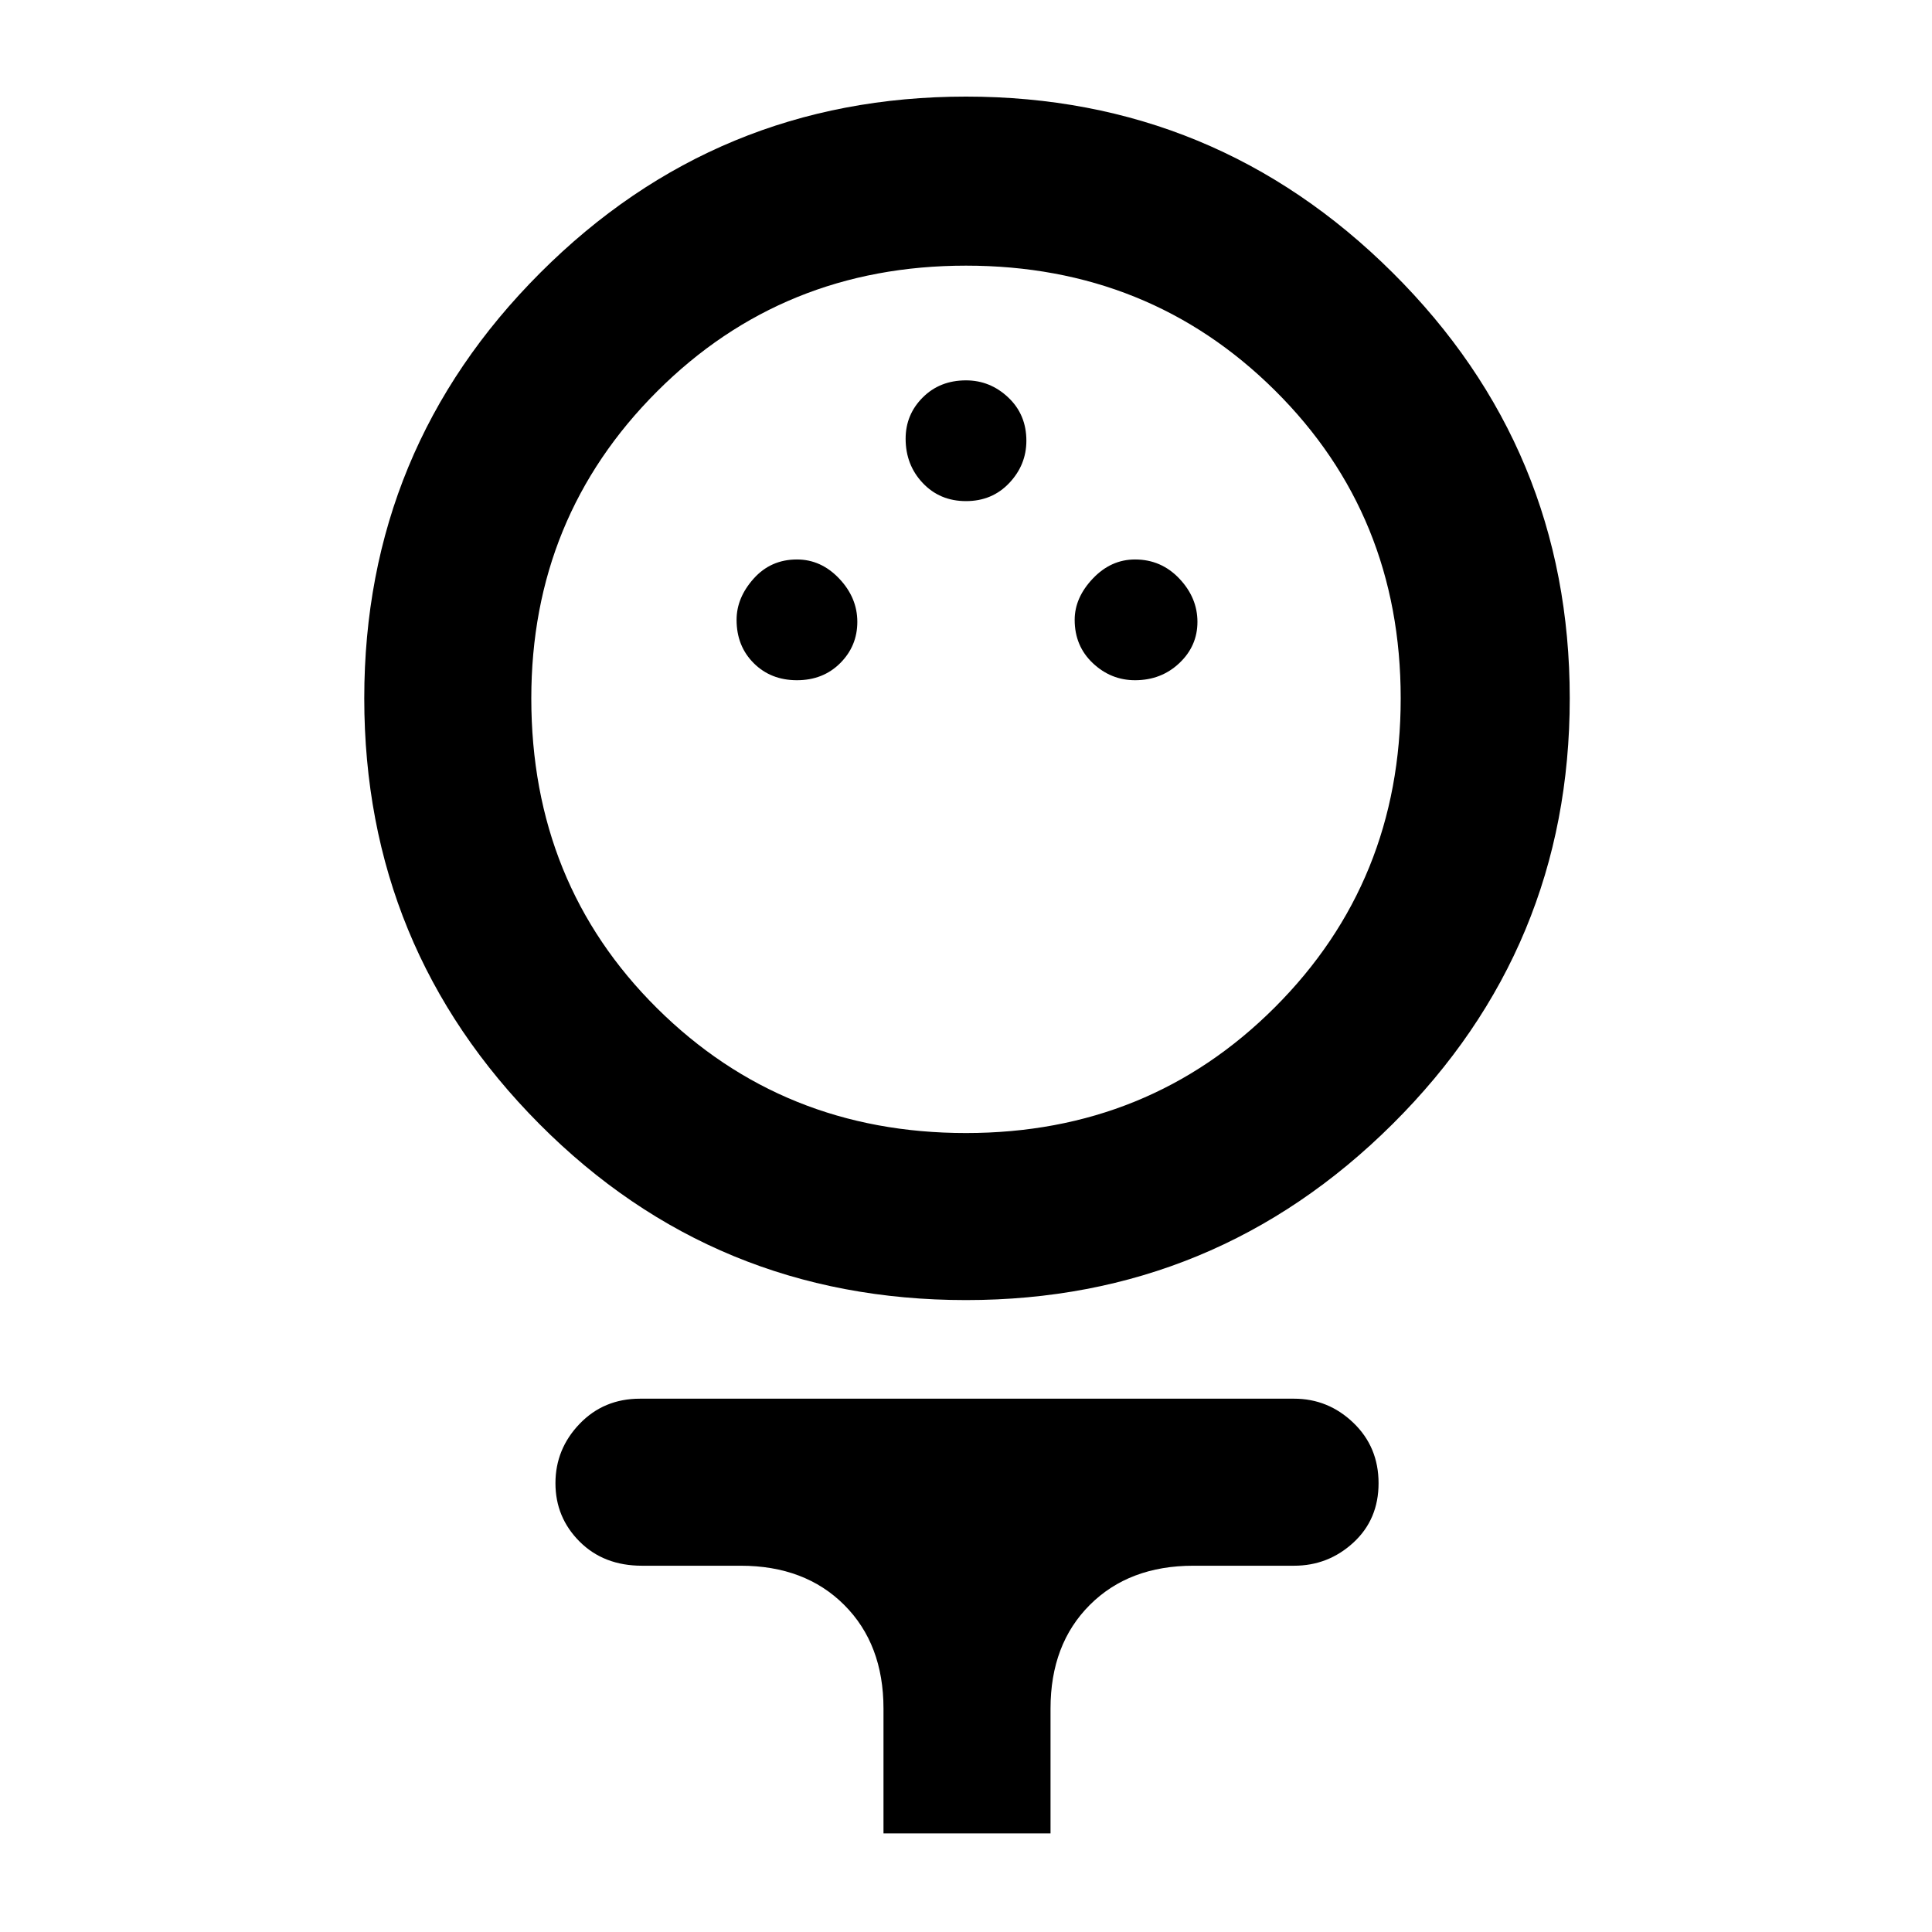 <svg xmlns="http://www.w3.org/2000/svg" height="48" width="48"><path d="M24 32.3Q17.75 32.3 13.4 27.925Q9.05 23.55 9.05 17.35Q9.05 11.15 13.425 6.775Q17.8 2.4 24 2.4Q30.2 2.4 34.6 6.775Q39 11.15 39 17.35Q39 23.55 34.6 27.925Q30.2 32.3 24 32.3ZM24 28.15Q28.55 28.15 31.675 25.025Q34.8 21.9 34.8 17.35Q34.8 12.8 31.675 9.7Q28.55 6.6 24 6.6Q19.45 6.6 16.325 9.725Q13.2 12.85 13.2 17.35Q13.2 21.95 16.325 25.05Q19.45 28.15 24 28.15ZM19.8 16.9Q20.45 16.9 20.875 16.475Q21.3 16.05 21.3 15.45Q21.3 14.85 20.85 14.375Q20.4 13.9 19.8 13.9Q19.15 13.9 18.725 14.375Q18.3 14.85 18.3 15.4Q18.3 16.05 18.725 16.475Q19.15 16.9 19.8 16.9ZM28.2 16.9Q28.85 16.9 29.3 16.475Q29.75 16.05 29.75 15.45Q29.75 14.85 29.3 14.375Q28.85 13.9 28.2 13.9Q27.6 13.9 27.15 14.375Q26.7 14.85 26.7 15.4Q26.7 16.05 27.15 16.475Q27.6 16.9 28.2 16.9ZM24 12.45Q24.65 12.45 25.075 12Q25.5 11.55 25.5 10.95Q25.5 10.3 25.05 9.875Q24.6 9.45 24 9.45Q23.35 9.45 22.925 9.875Q22.5 10.3 22.5 10.9Q22.5 11.55 22.925 12Q23.35 12.45 24 12.45ZM21.95 45.55V42.45Q21.95 40.85 20.975 39.875Q20 38.9 18.4 38.9H15.95Q15 38.9 14.4 38.3Q13.8 37.7 13.8 36.85Q13.8 36 14.4 35.375Q15 34.75 15.9 34.75H32.15Q33 34.75 33.625 35.35Q34.25 35.95 34.25 36.85Q34.25 37.75 33.625 38.325Q33 38.9 32.15 38.9H29.65Q28.05 38.9 27.075 39.875Q26.1 40.85 26.1 42.45V45.55ZM24 17.35Q24 17.35 24 17.35Q24 17.35 24 17.35Q24 17.35 24 17.35Q24 17.35 24 17.35Q24 17.35 24 17.35Q24 17.35 24 17.35Q24 17.35 24 17.35Q24 17.35 24 17.35Z"/></svg>